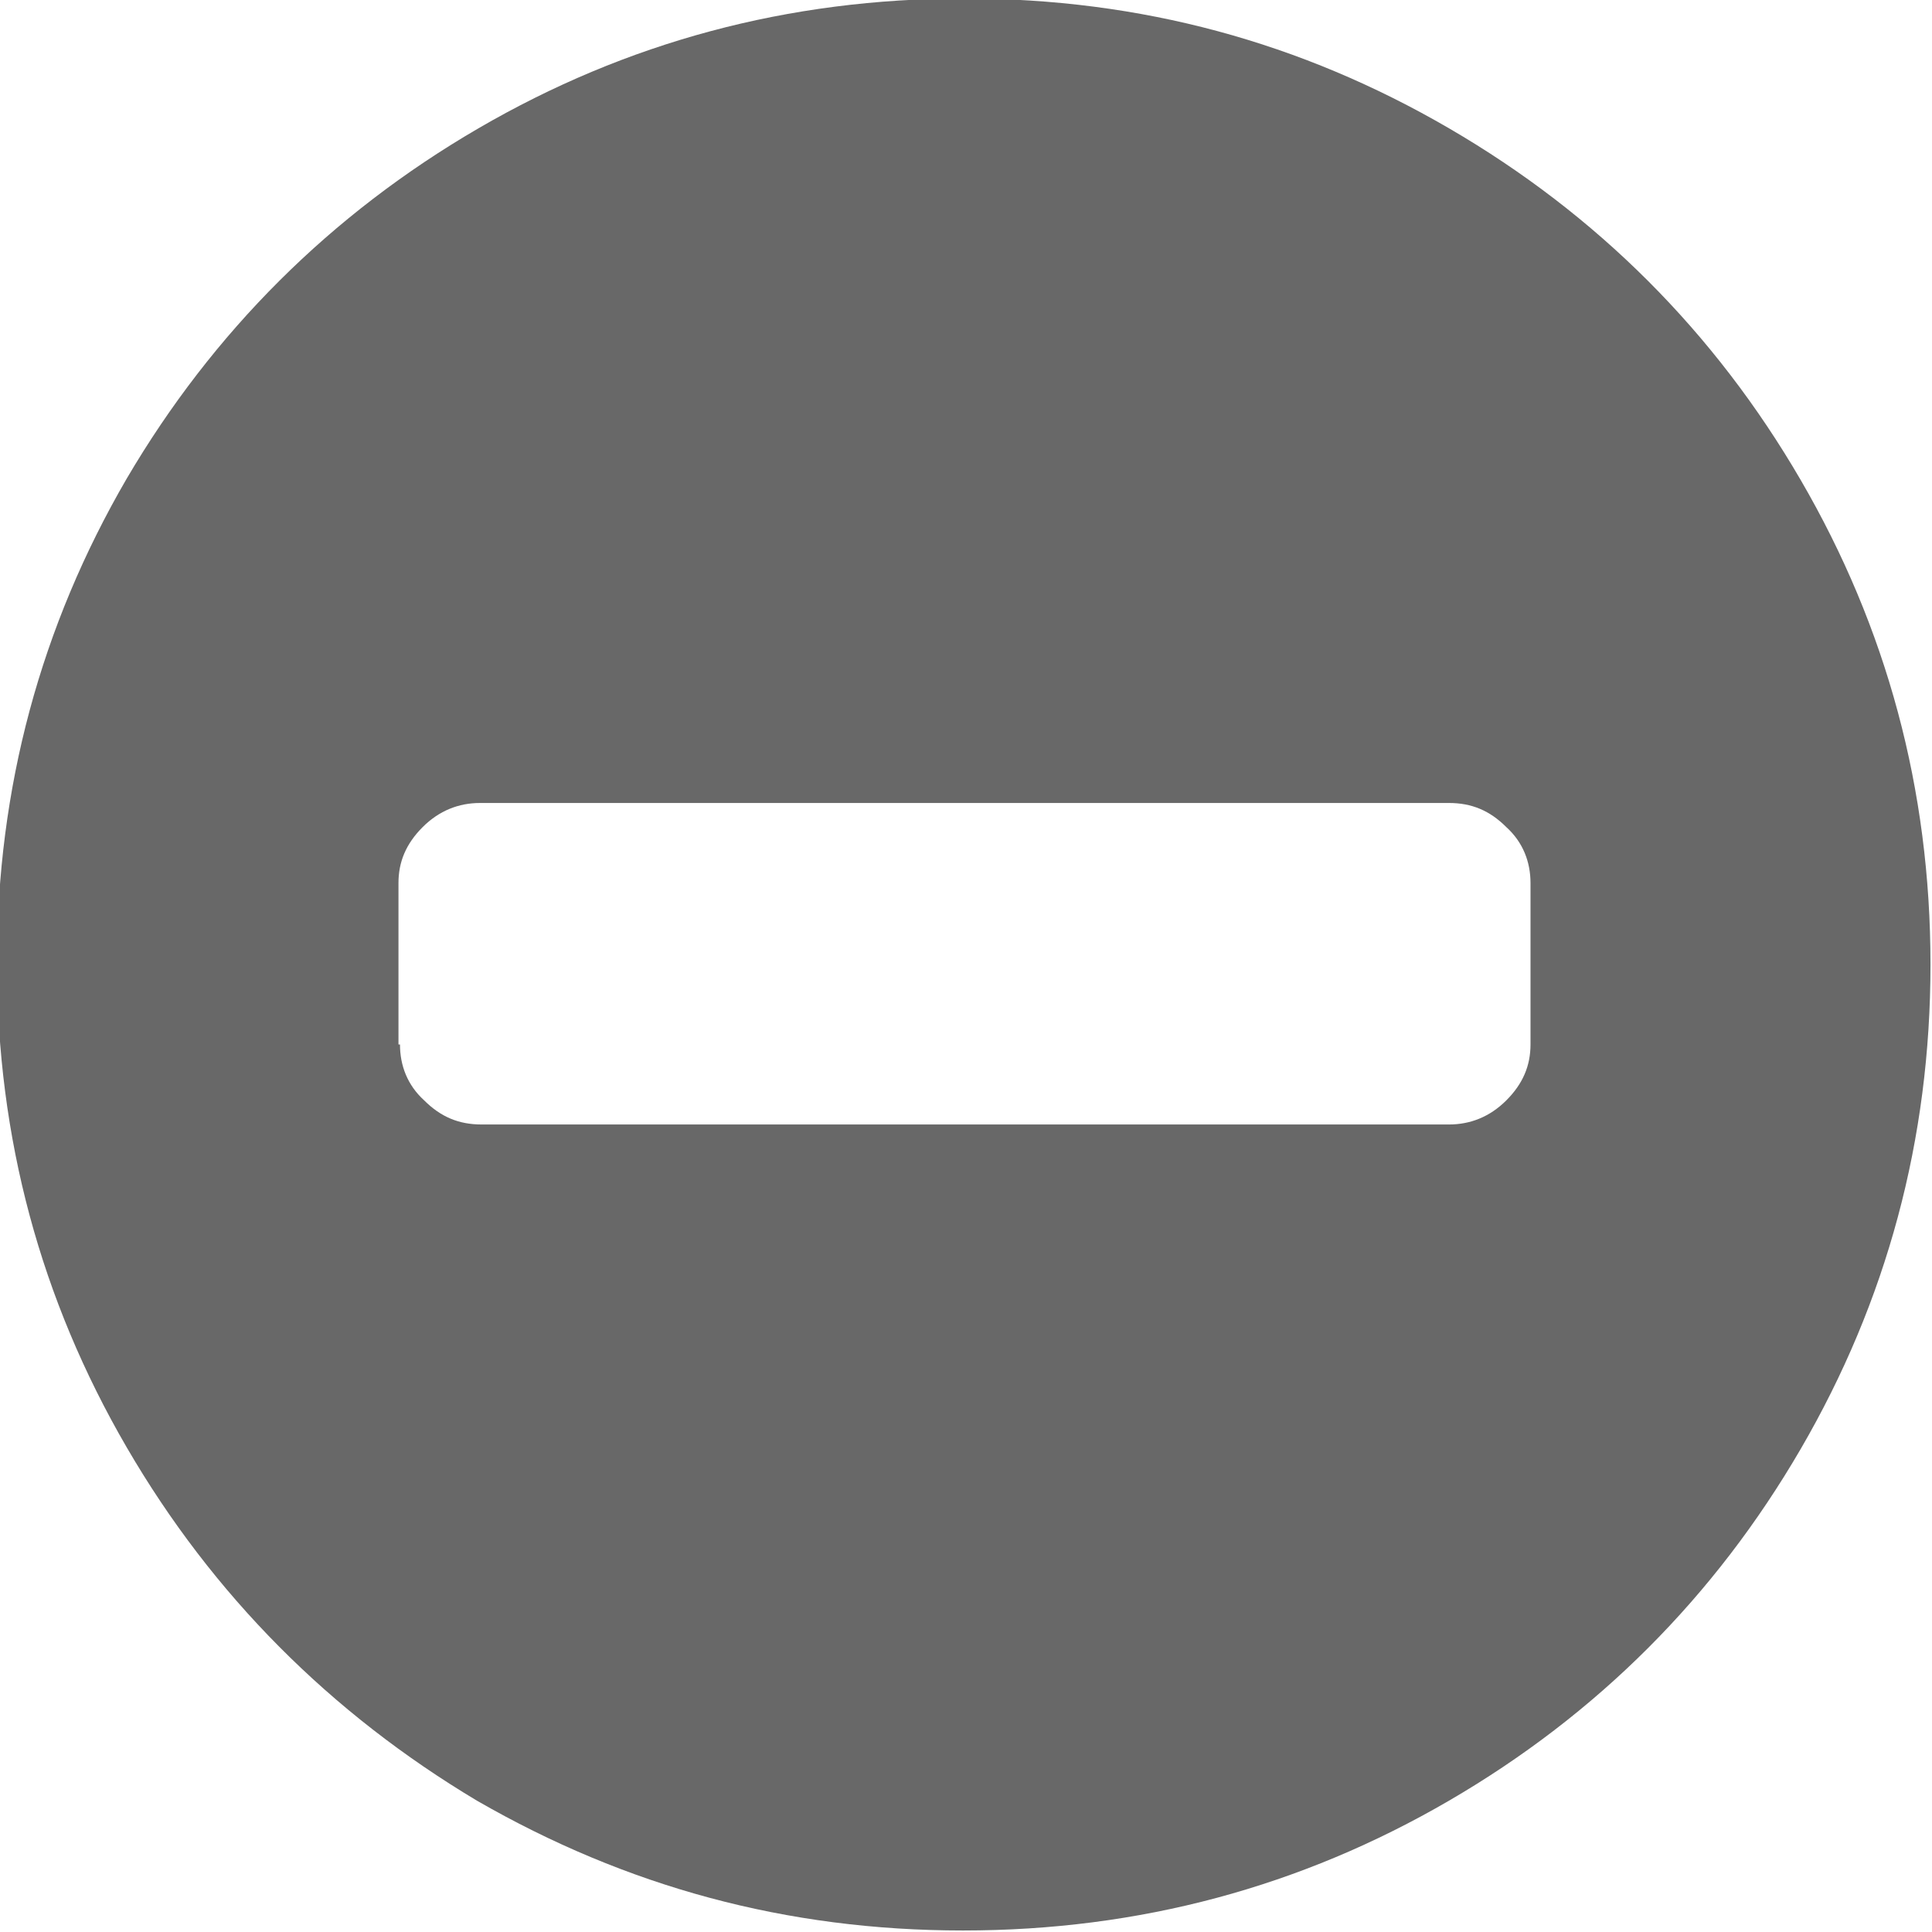 <?xml version="1.0" encoding="utf-8"?>
<!-- Generator: Adobe Illustrator 17.1.0, SVG Export Plug-In . SVG Version: 6.00 Build 0)  -->
<!DOCTYPE svg PUBLIC "-//W3C//DTD SVG 1.1//EN" "http://www.w3.org/Graphics/SVG/1.1/DTD/svg11.dtd">
<svg version="1.1" id="Ebene_1" xmlns="http://www.w3.org/2000/svg" xmlns:xlink="http://www.w3.org/1999/xlink" x="0px" y="0px"
	 width="128px" height="128px" viewBox="0 0 128 128" enable-background="new 0 0 128 128" xml:space="preserve">
<g>
	<path fill="#686868" d="M8.4,95.9c-5.7-9.8-8.6-20.5-8.6-32.1c0-11.6,2.9-22.3,8.6-32.1C14.1,22,21.9,14.2,31.7,8.5
		c9.8-5.7,20.5-8.6,32.2-8.6S86.2,2.8,96,8.5c9.8,5.7,17.6,13.5,23.3,23.3c5.7,9.8,8.6,20.5,8.6,32.1c0,11.6-2.9,22.3-8.6,32.1
		c-5.7,9.8-13.5,17.6-23.3,23.3c-9.8,5.7-20.5,8.6-32.2,8.6s-22.3-2.9-32.2-8.6C21.9,113.5,14.1,105.7,8.4,95.9z M26.5,69.2
		c0,1.4,0.5,2.7,1.6,3.7c1.1,1.1,2.3,1.6,3.8,1.6h64.1c1.4,0,2.7-0.5,3.8-1.6c1.1-1.1,1.6-2.3,1.6-3.7V58.5c0-1.4-0.5-2.7-1.6-3.7
		c-1.1-1.1-2.3-1.6-3.8-1.6H31.8c-1.4,0-2.7,0.5-3.8,1.6c-1.1,1.1-1.6,2.3-1.6,3.7V69.2z"/>
</g>
</svg>
